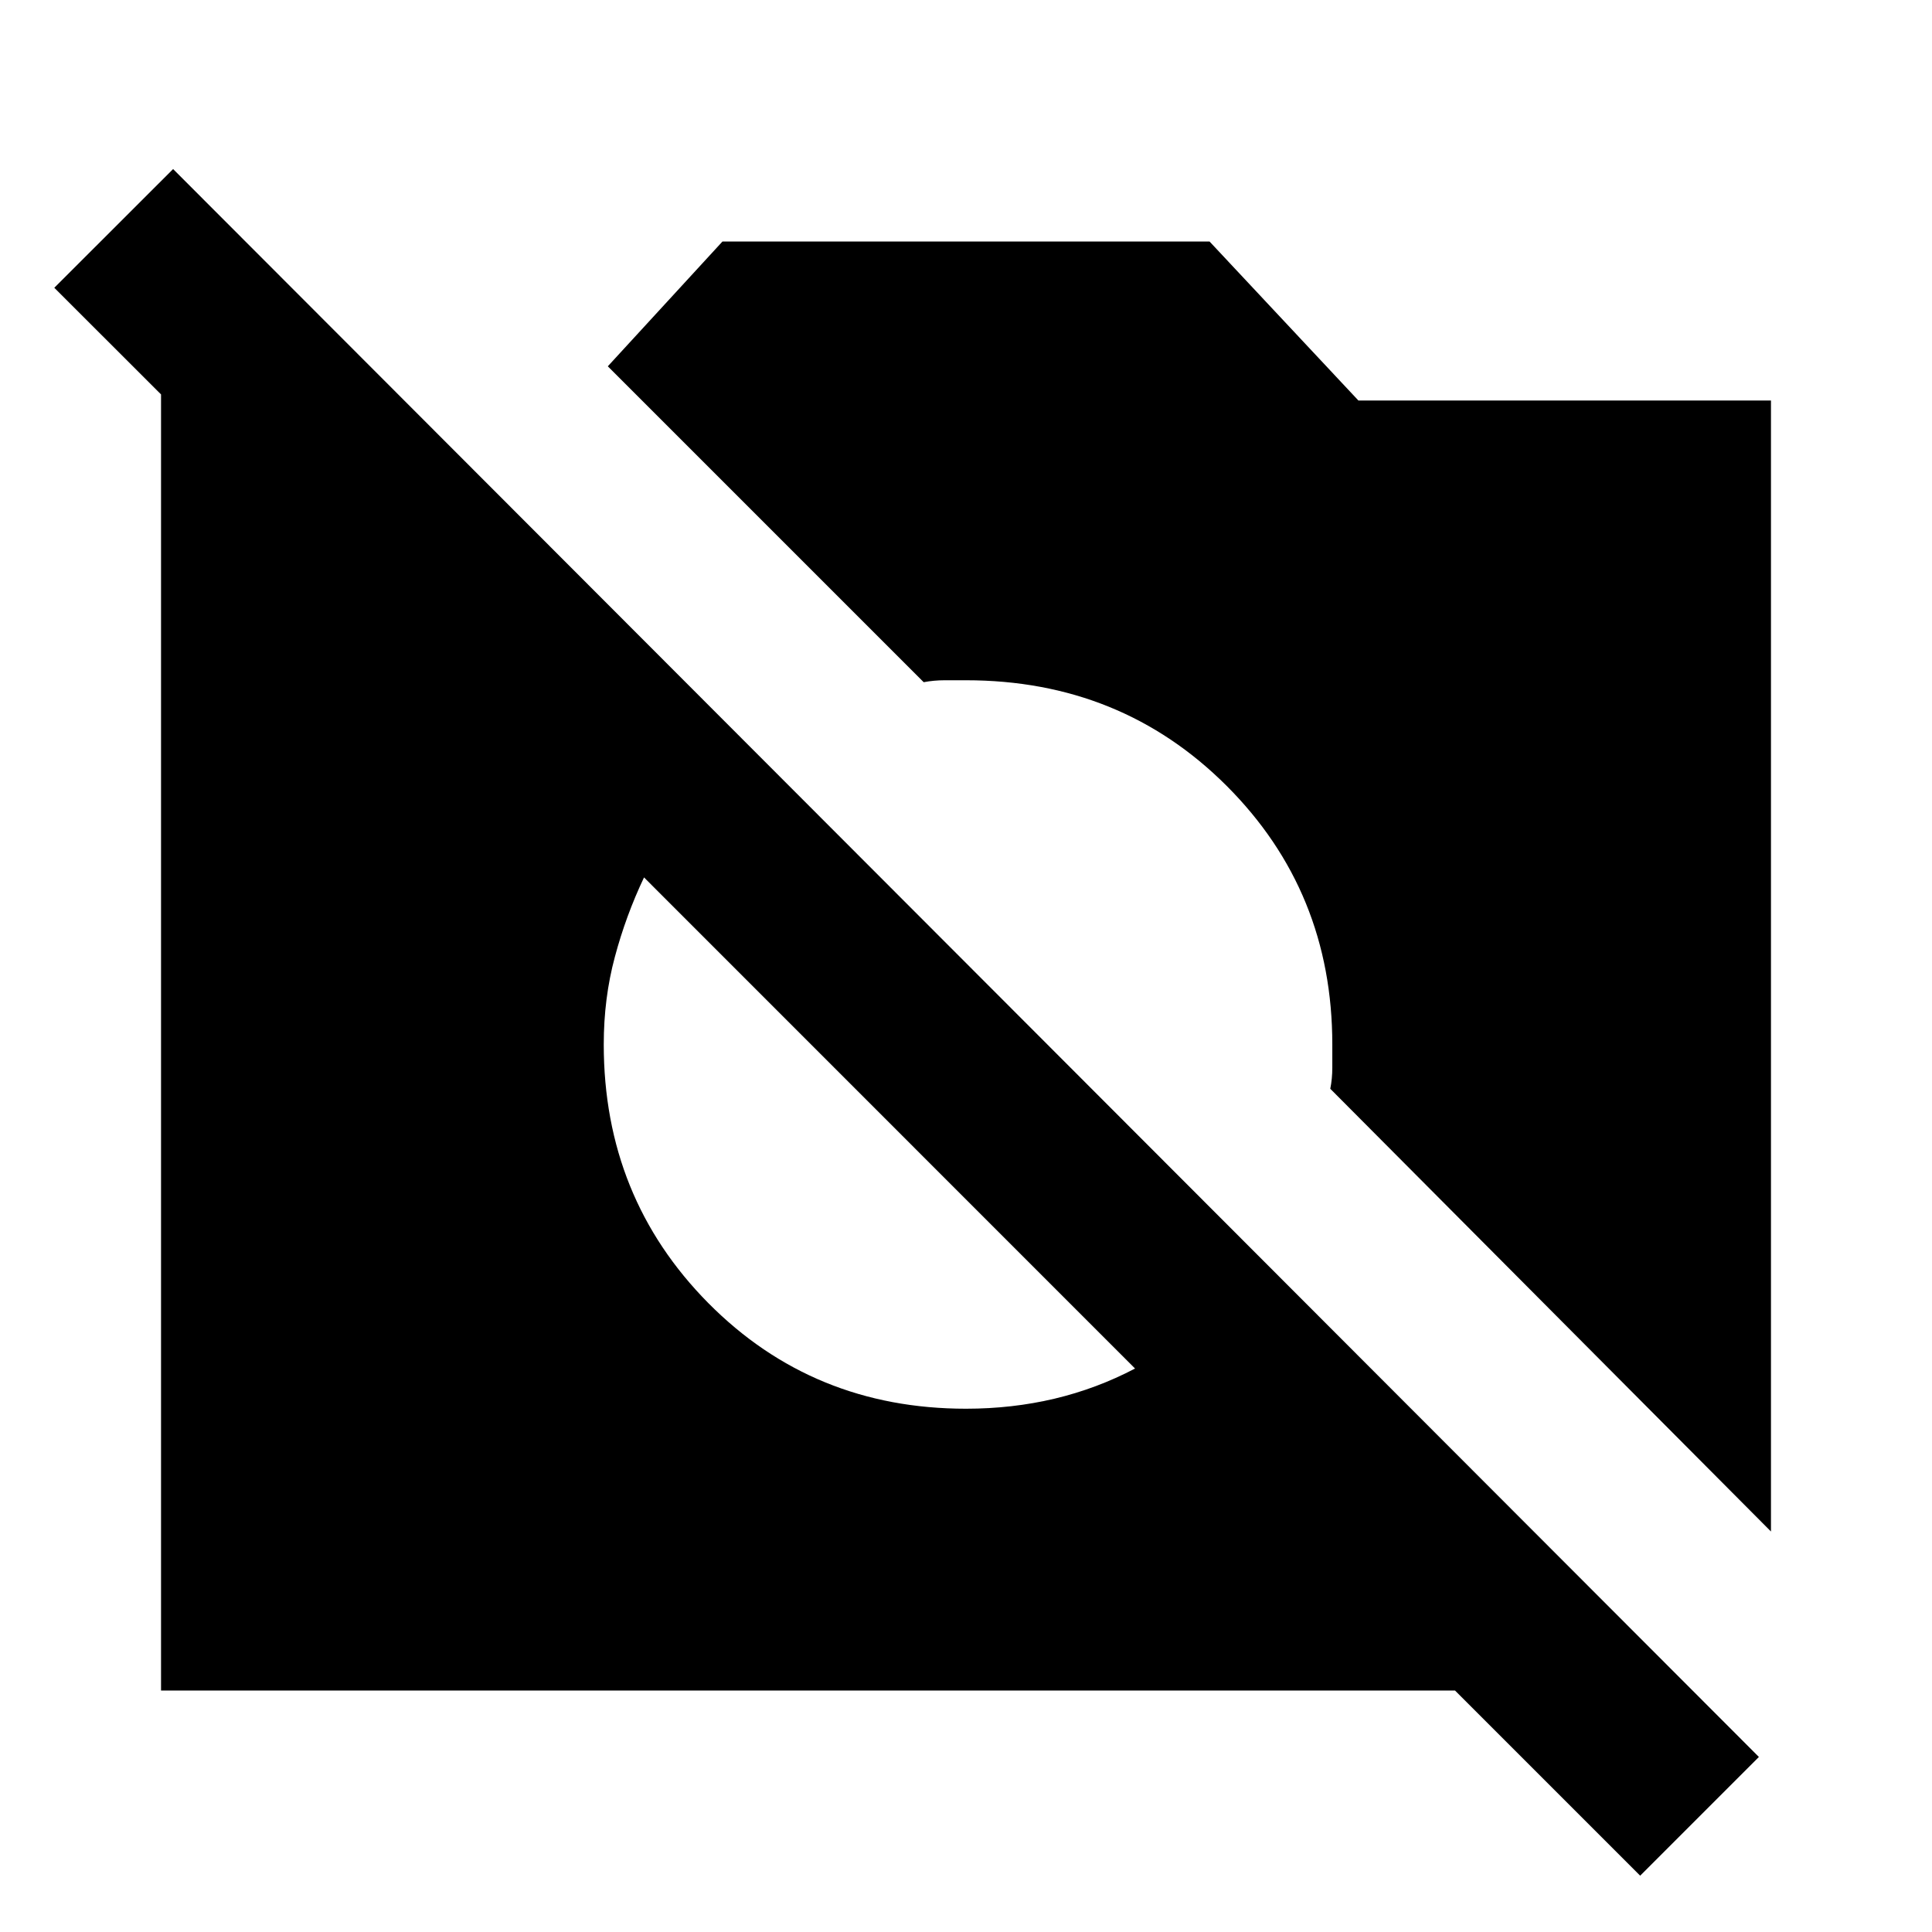 <svg xmlns="http://www.w3.org/2000/svg" height="20" width="20"><path d="M16.979 19.417 15.062 17.5H1.667V4.083L0.562 2.979L1.792 1.75L18.208 18.188ZM18.333 15.854 13.771 11.271Q13.792 11.167 13.792 11.052Q13.792 10.938 13.792 10.812Q13.792 9.229 12.698 8.135Q11.604 7.042 10 7.042Q9.896 7.042 9.781 7.042Q9.667 7.042 9.562 7.062L6.292 3.792L7.479 2.5H12.521L14.062 4.146H18.333ZM10 14.583Q10.479 14.583 10.917 14.479Q11.354 14.375 11.75 14.167L6.667 9.083Q6.479 9.479 6.365 9.906Q6.25 10.333 6.25 10.812Q6.25 12.396 7.333 13.49Q8.417 14.583 10 14.583Z"/></svg>